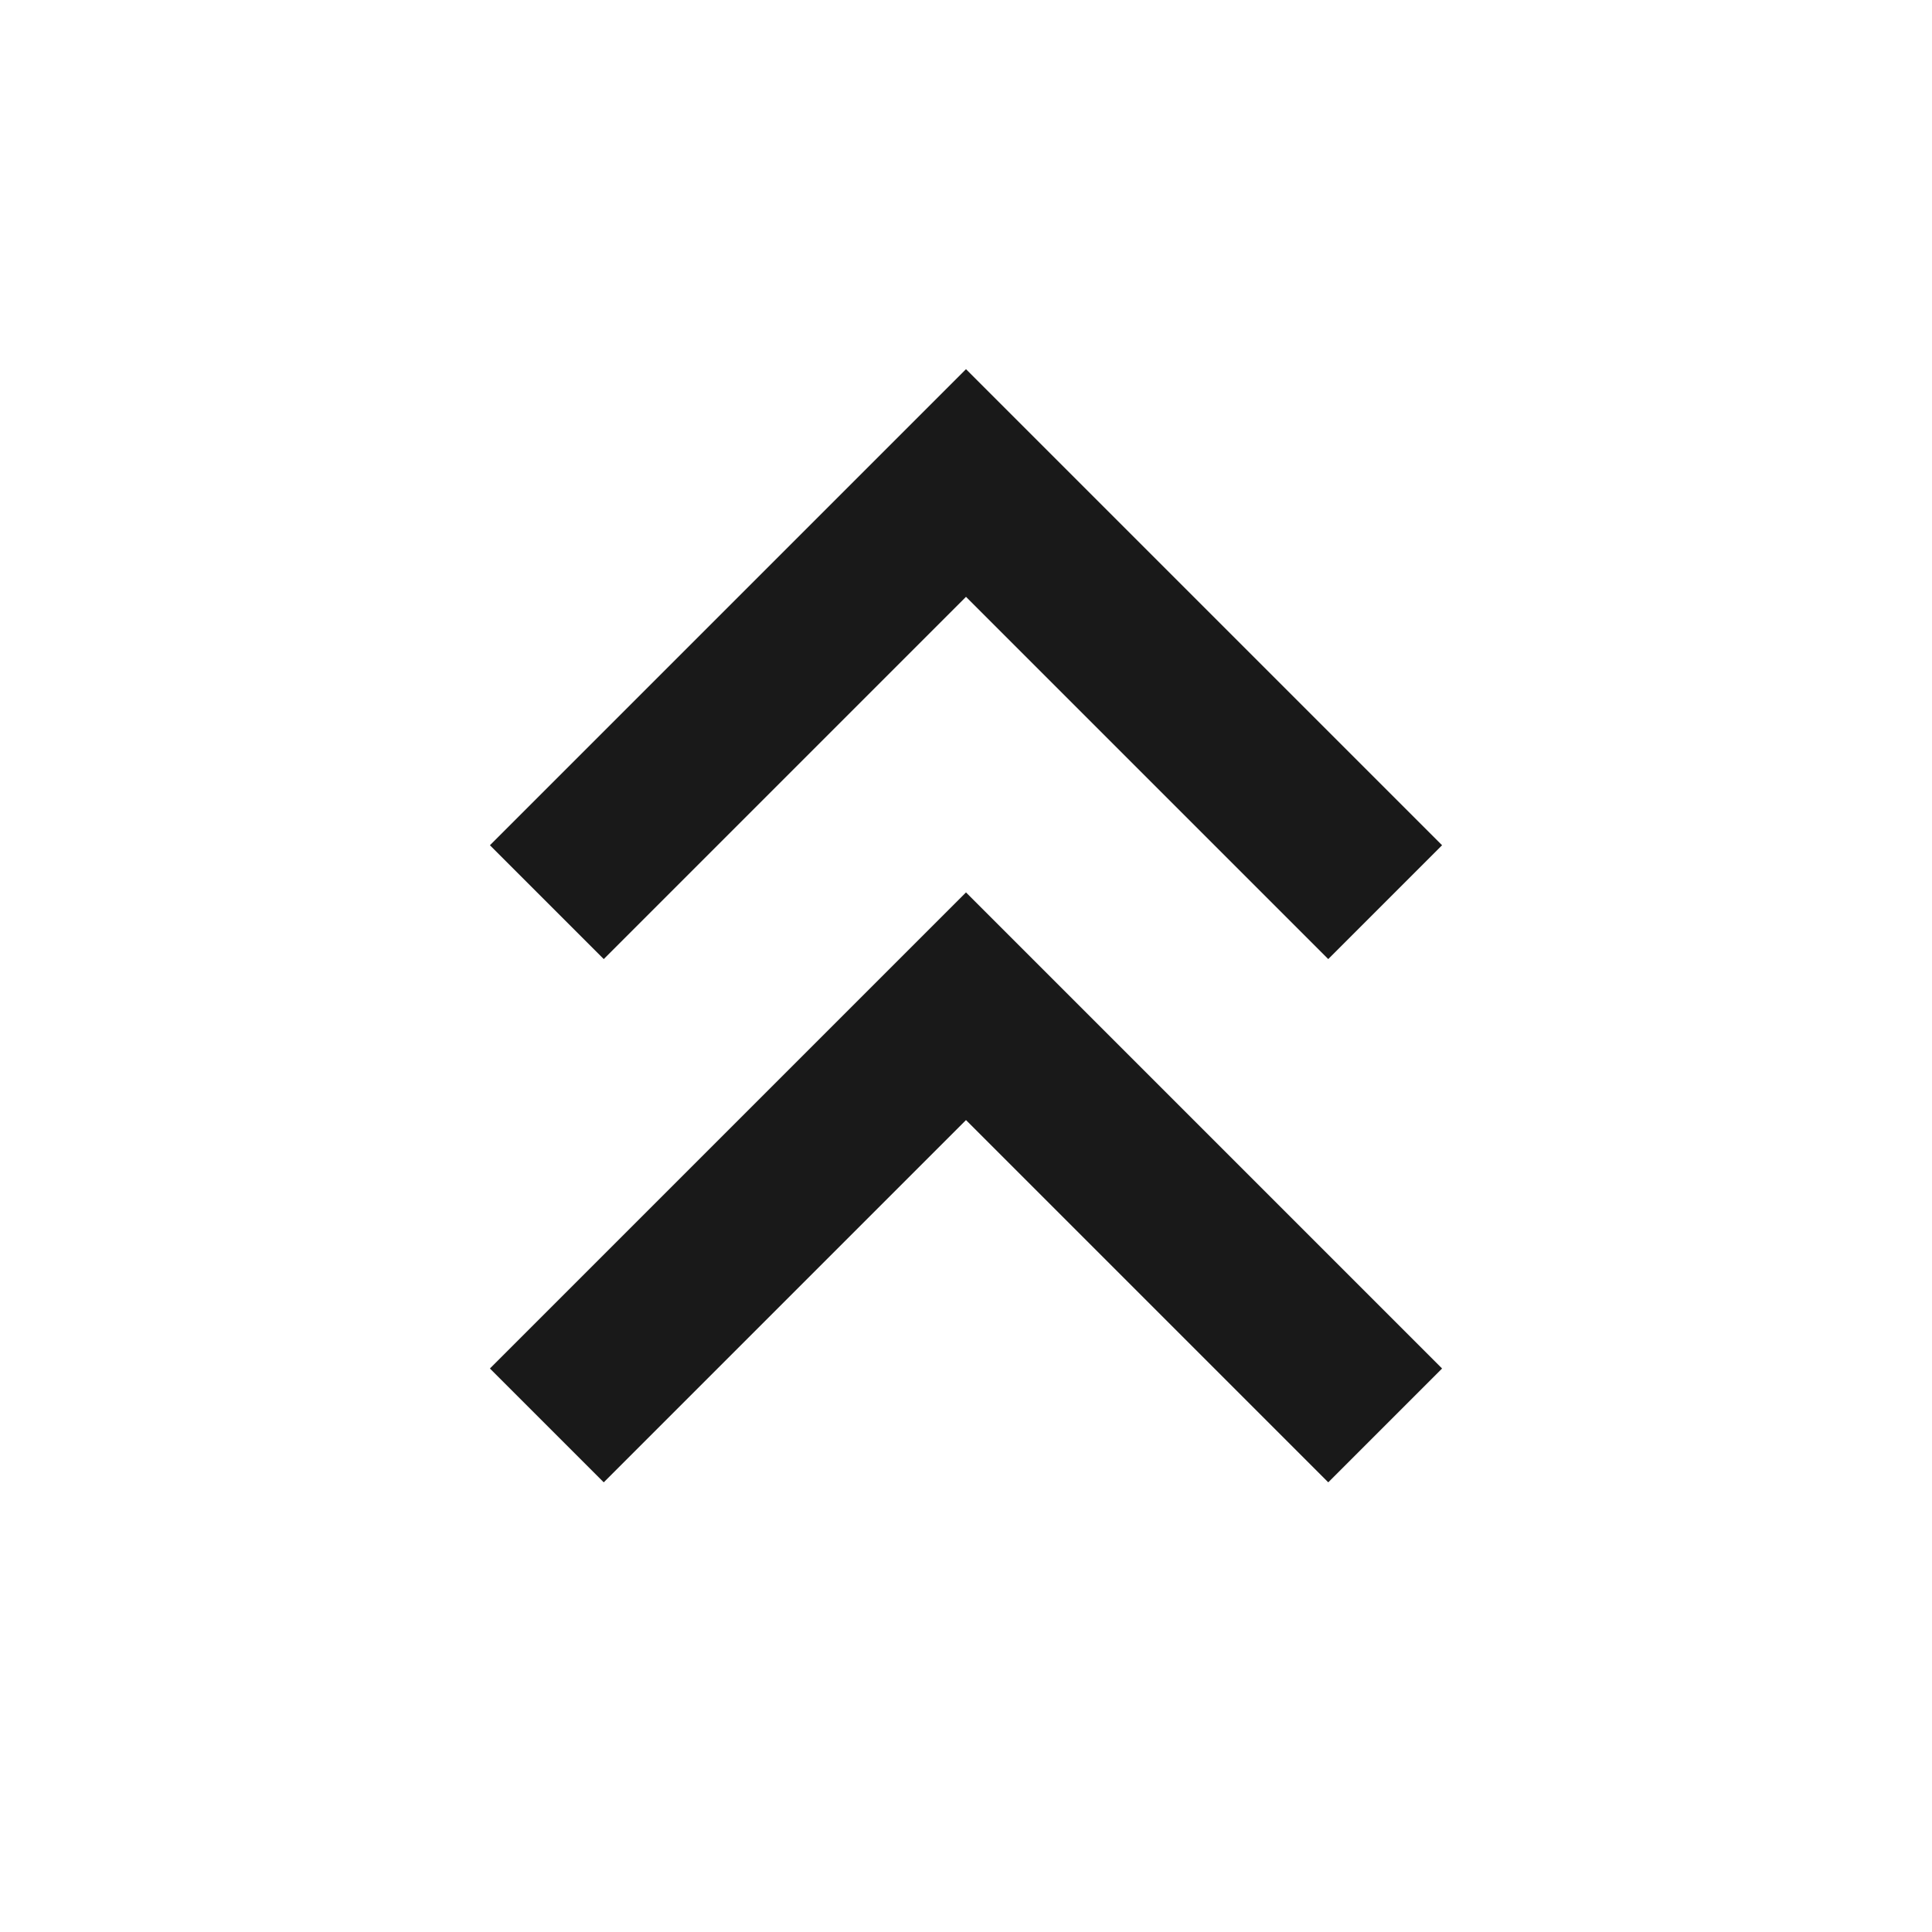 <svg width="24" height="24" viewBox="0 0 24 24" fill="none" xmlns="http://www.w3.org/2000/svg">
<path d="M16.5 18.414L12 13.914L7.5 18.414L6.086 17L12 11.086L17.914 17L16.5 18.414ZM16.5 11.914L12 7.414L7.5 11.914L6.086 10.5L12 4.586L17.914 10.5L16.5 11.914Z" fill="black" fill-opacity="0.9" style="fill:black;fill-opacity:0.9;"/>
</svg>
